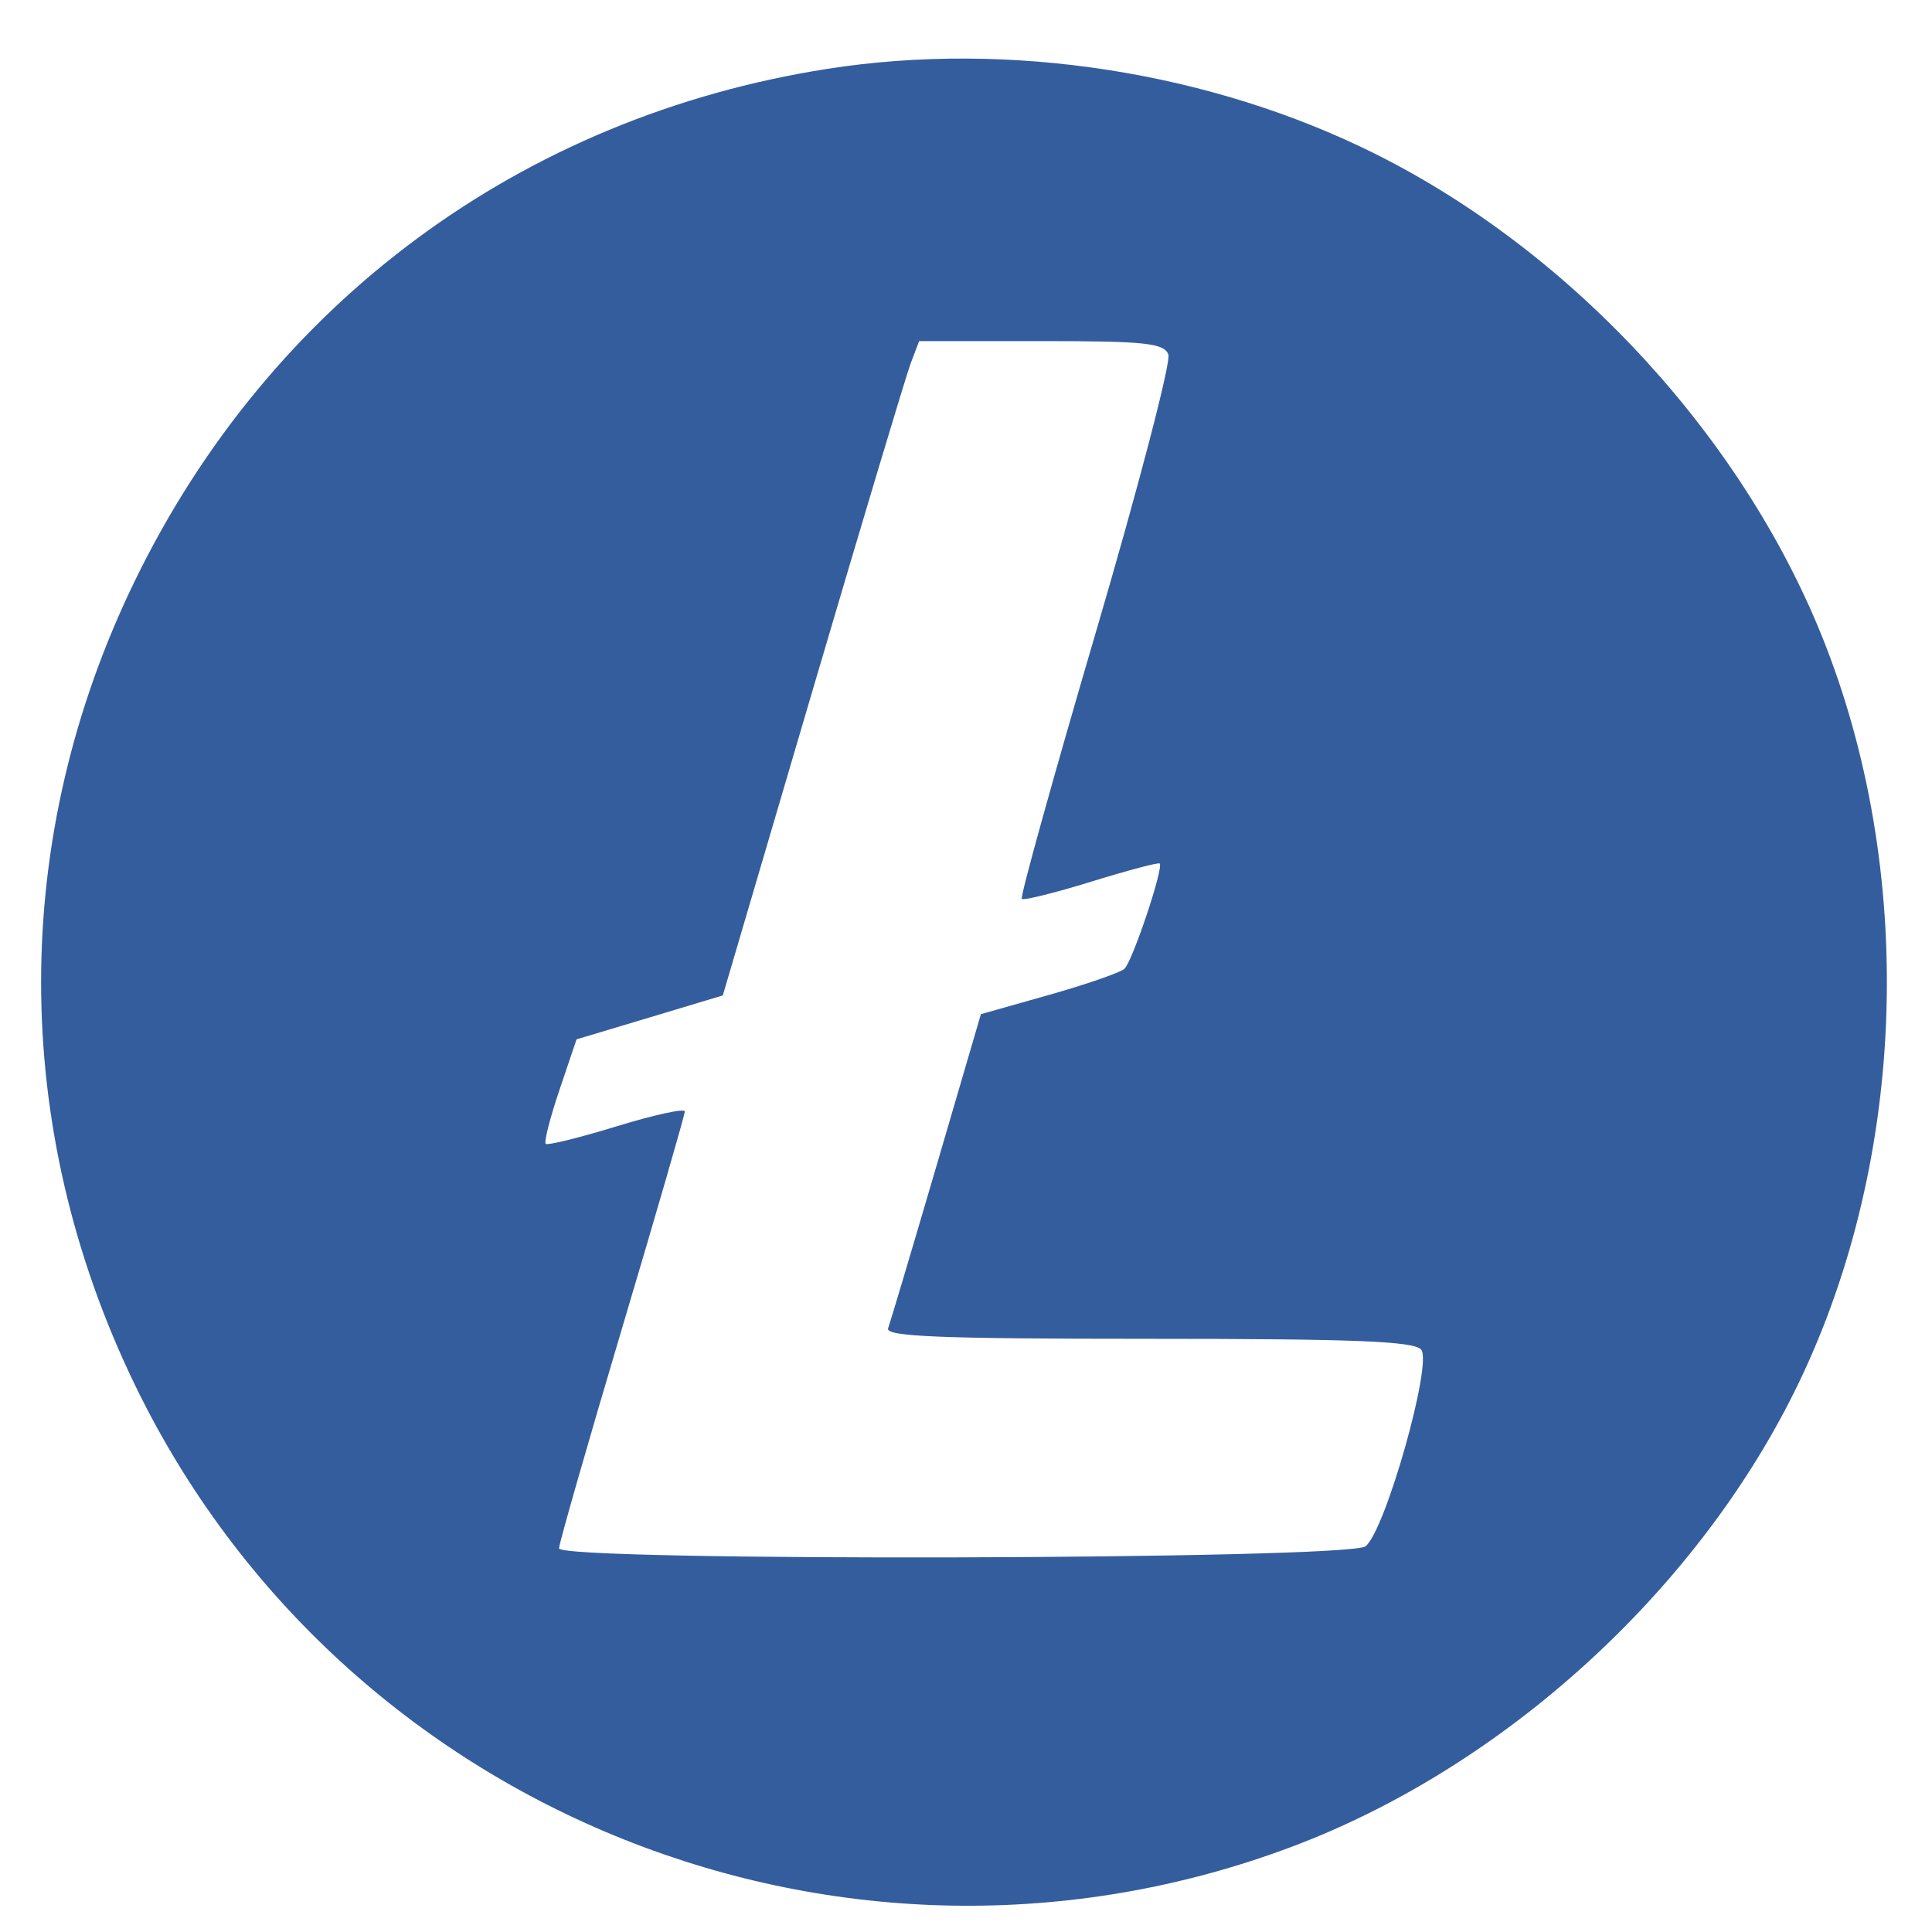 <svg width="31" height="31" viewBox="0 0 31 31" fill="none" xmlns="http://www.w3.org/2000/svg">
<path fill-rule="evenodd" clip-rule="evenodd" d="M13.275 1.105C8.372 1.873 4.343 4.849 2.17 9.307C0.158 13.434 0.156 18.073 2.165 22.222C5.498 29.104 13.583 32.327 20.741 29.627C24.101 28.36 27.17 25.583 28.78 22.356C30.569 18.771 30.768 14.168 29.299 10.373C28.028 7.088 25.278 4.079 22.087 2.479C19.442 1.153 16.194 0.647 13.275 1.105ZM18.747 5.688C18.792 5.806 18.27 7.807 17.586 10.136C16.902 12.465 16.366 14.394 16.395 14.423C16.424 14.451 16.925 14.327 17.509 14.147C18.094 13.966 18.588 13.835 18.608 13.855C18.675 13.922 18.17 15.43 18.042 15.545C17.973 15.607 17.426 15.796 16.828 15.965L15.739 16.273L15.026 18.709C14.633 20.049 14.284 21.221 14.25 21.314C14.201 21.446 15.092 21.482 18.424 21.482C21.731 21.482 22.691 21.52 22.804 21.656C22.987 21.877 22.228 24.561 21.911 24.811C21.639 25.027 8.97 25.059 8.97 24.844C8.97 24.77 9.424 23.184 9.979 21.32C10.534 19.457 10.988 17.888 10.988 17.834C10.988 17.781 10.498 17.887 9.899 18.071C9.299 18.255 8.785 18.382 8.756 18.353C8.727 18.324 8.826 17.935 8.977 17.488L9.251 16.677L10.425 16.325L11.598 15.972L13.039 11.075C13.832 8.382 14.54 6.02 14.614 5.826L14.748 5.473H16.706C18.375 5.473 18.677 5.505 18.747 5.688Z" fill="#345D9D"/>
</svg>
